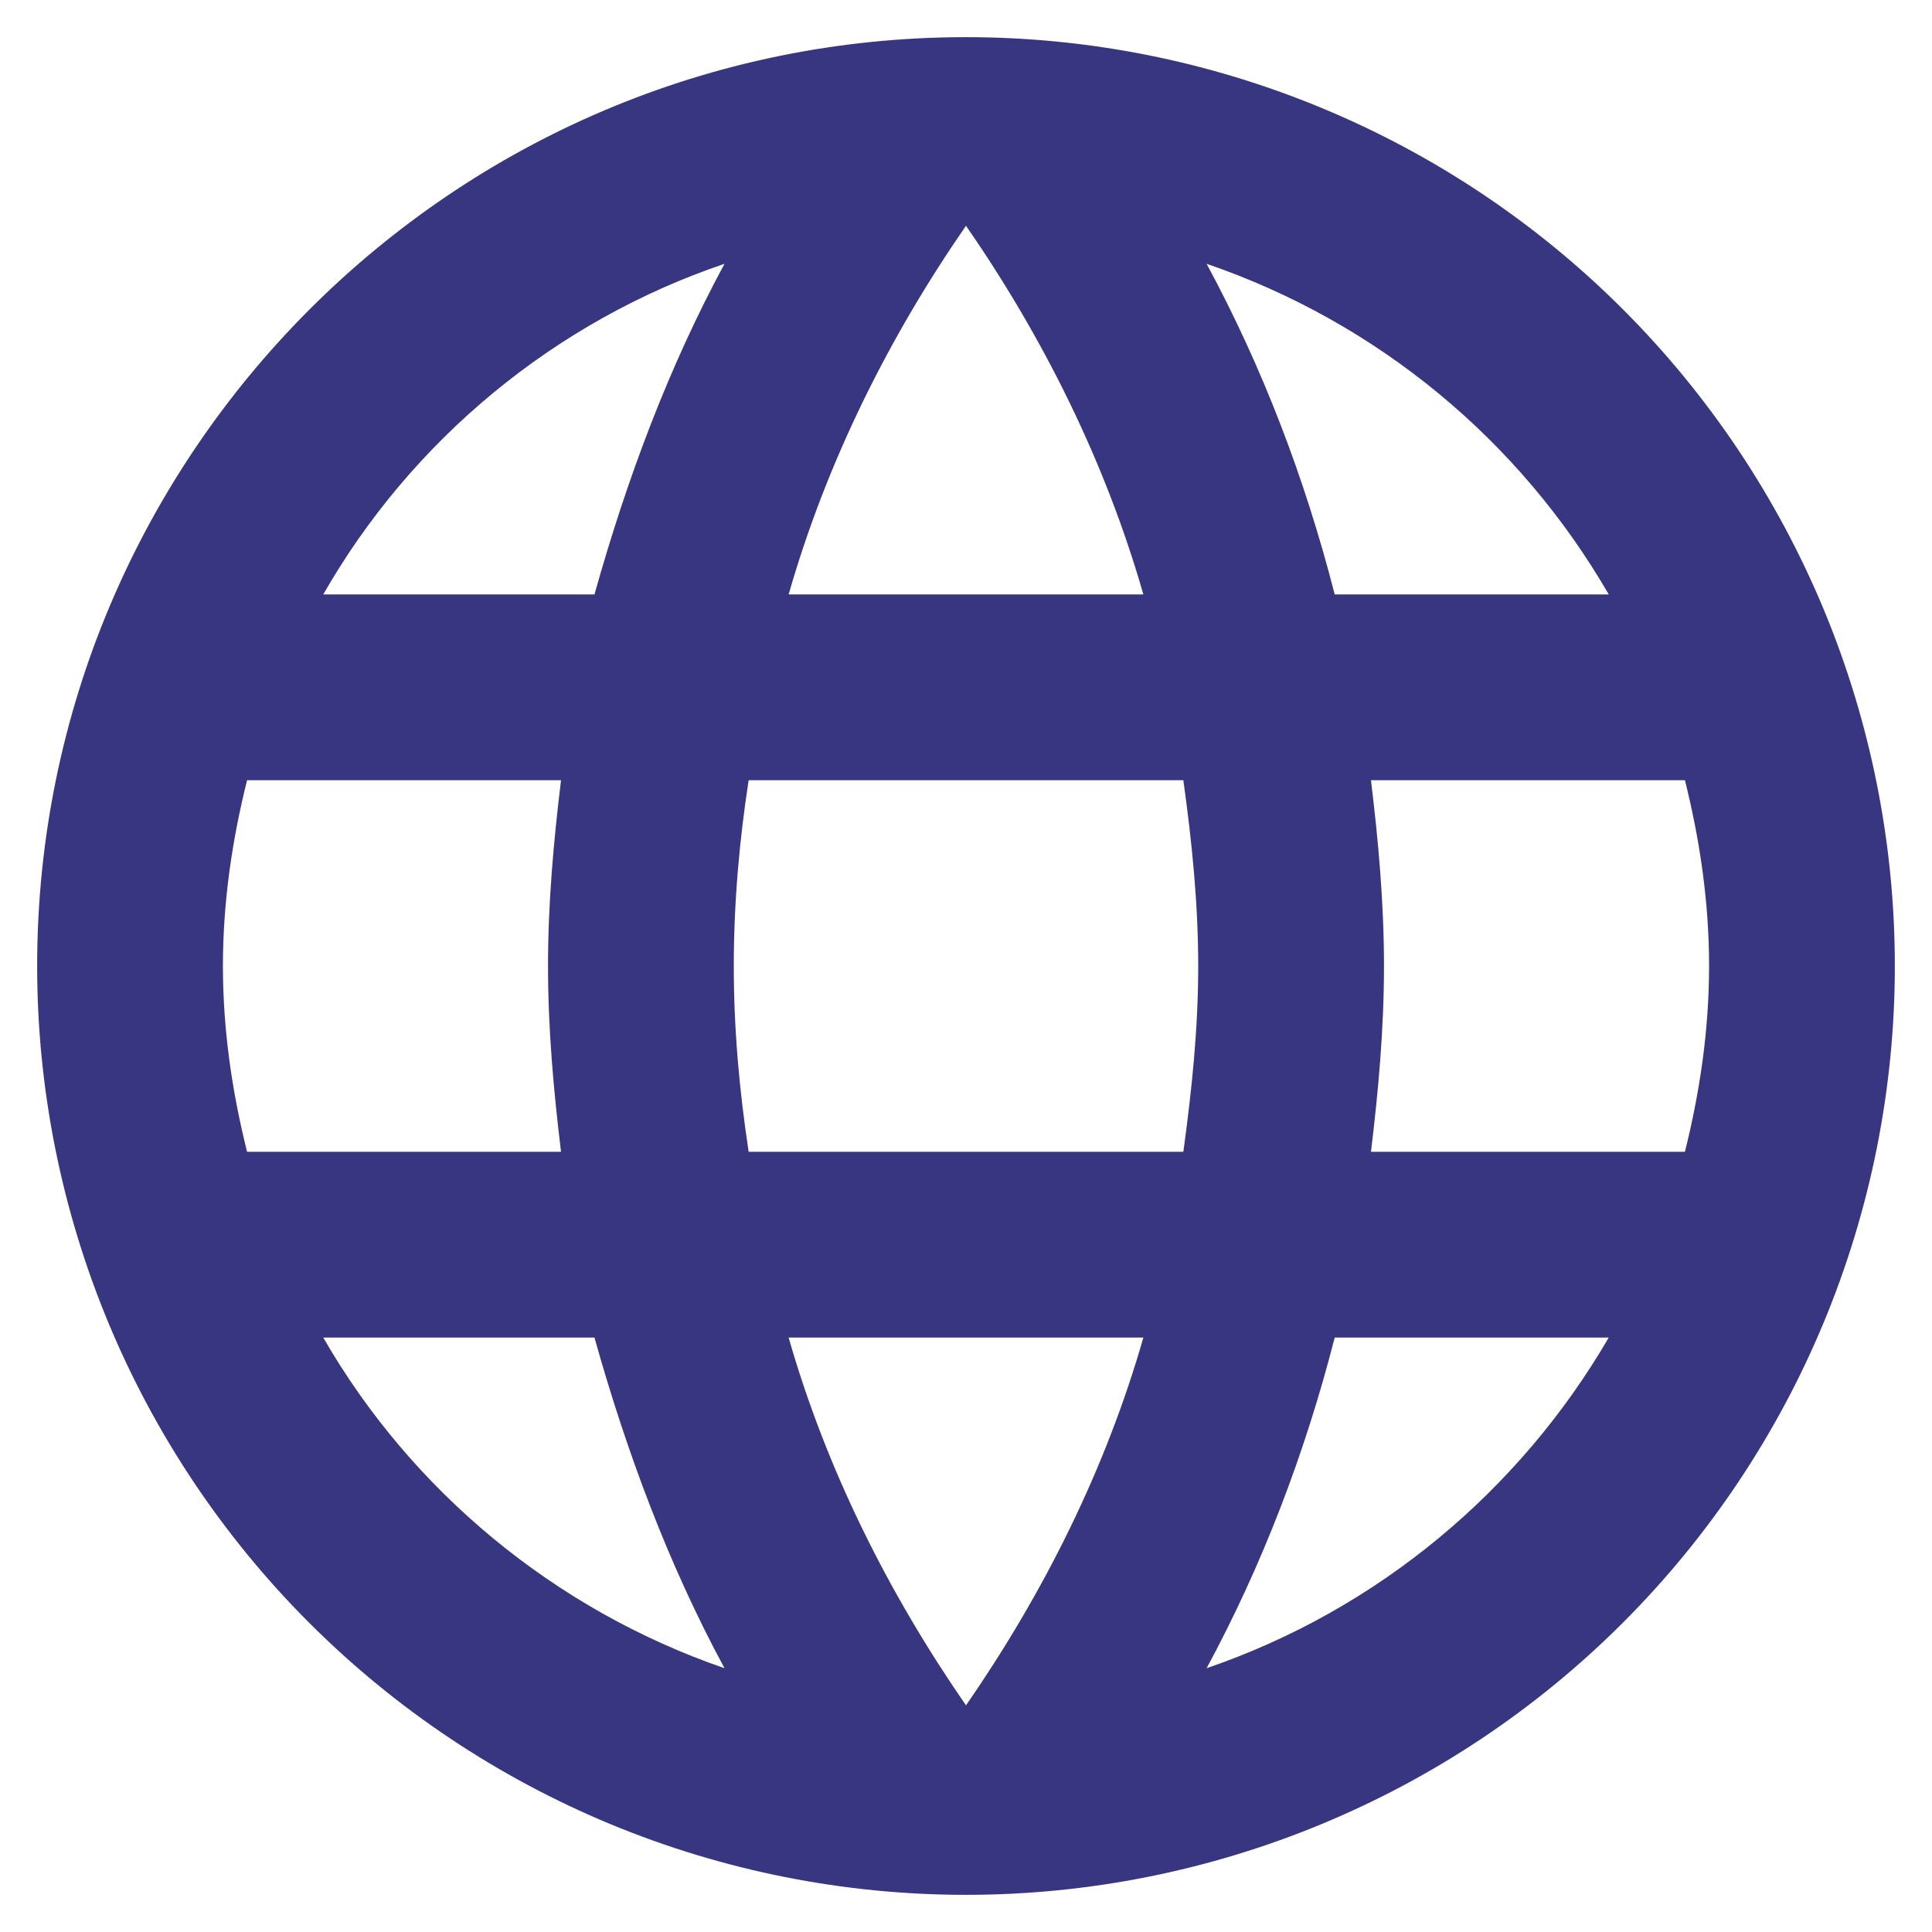 <svg width="26" height="26" viewBox="0 0 26 26" fill="none" xmlns="http://www.w3.org/2000/svg">
<path d="M18.45 15.5C18.55 14.675 18.625 13.85 18.625 13C18.625 12.15 18.55 11.325 18.45 10.5H22.675C22.875 11.3 23 12.137 23 13C23 13.863 22.875 14.7 22.675 15.5H18.45ZM16.238 22.45C16.988 21.062 17.562 19.562 17.962 18H21.65C20.45 20.062 18.538 21.663 16.238 22.45ZM15.925 15.5H10.075C9.95 14.675 9.875 13.85 9.875 13C9.875 12.15 9.95 11.312 10.075 10.5H15.925C16.038 11.312 16.125 12.15 16.125 13C16.125 13.85 16.038 14.675 15.925 15.5ZM13 22.95C11.963 21.45 11.125 19.788 10.613 18H15.387C14.875 19.788 14.037 21.45 13 22.95ZM8 8H4.35C5.537 5.925 7.463 4.325 9.75 3.55C9 4.938 8.438 6.438 8 8ZM4.35 18H8C8.438 19.562 9 21.062 9.75 22.45C7.463 21.663 5.537 20.062 4.35 18ZM3.325 15.5C3.125 14.7 3 13.863 3 13C3 12.137 3.125 11.3 3.325 10.5H7.55C7.45 11.325 7.375 12.15 7.375 13C7.375 13.85 7.45 14.675 7.55 15.5H3.325ZM13 3.038C14.037 4.537 14.875 6.213 15.387 8H10.613C11.125 6.213 11.963 4.537 13 3.038ZM21.65 8H17.962C17.562 6.438 16.988 4.938 16.238 3.55C18.538 4.338 20.45 5.925 21.65 8ZM13 0.5C6.088 0.5 0.5 6.125 0.5 13C0.5 16.315 1.817 19.495 4.161 21.839C5.322 23 6.7 23.92 8.216 24.549C9.733 25.177 11.358 25.5 13 25.5C16.315 25.5 19.495 24.183 21.839 21.839C24.183 19.495 25.5 16.315 25.5 13C25.5 11.358 25.177 9.733 24.549 8.216C23.92 6.7 23 5.322 21.839 4.161C20.678 3 19.3 2.08 17.784 1.452C16.267 0.823 14.642 0.5 13 0.5Z" fill="#383680"/>
</svg>
